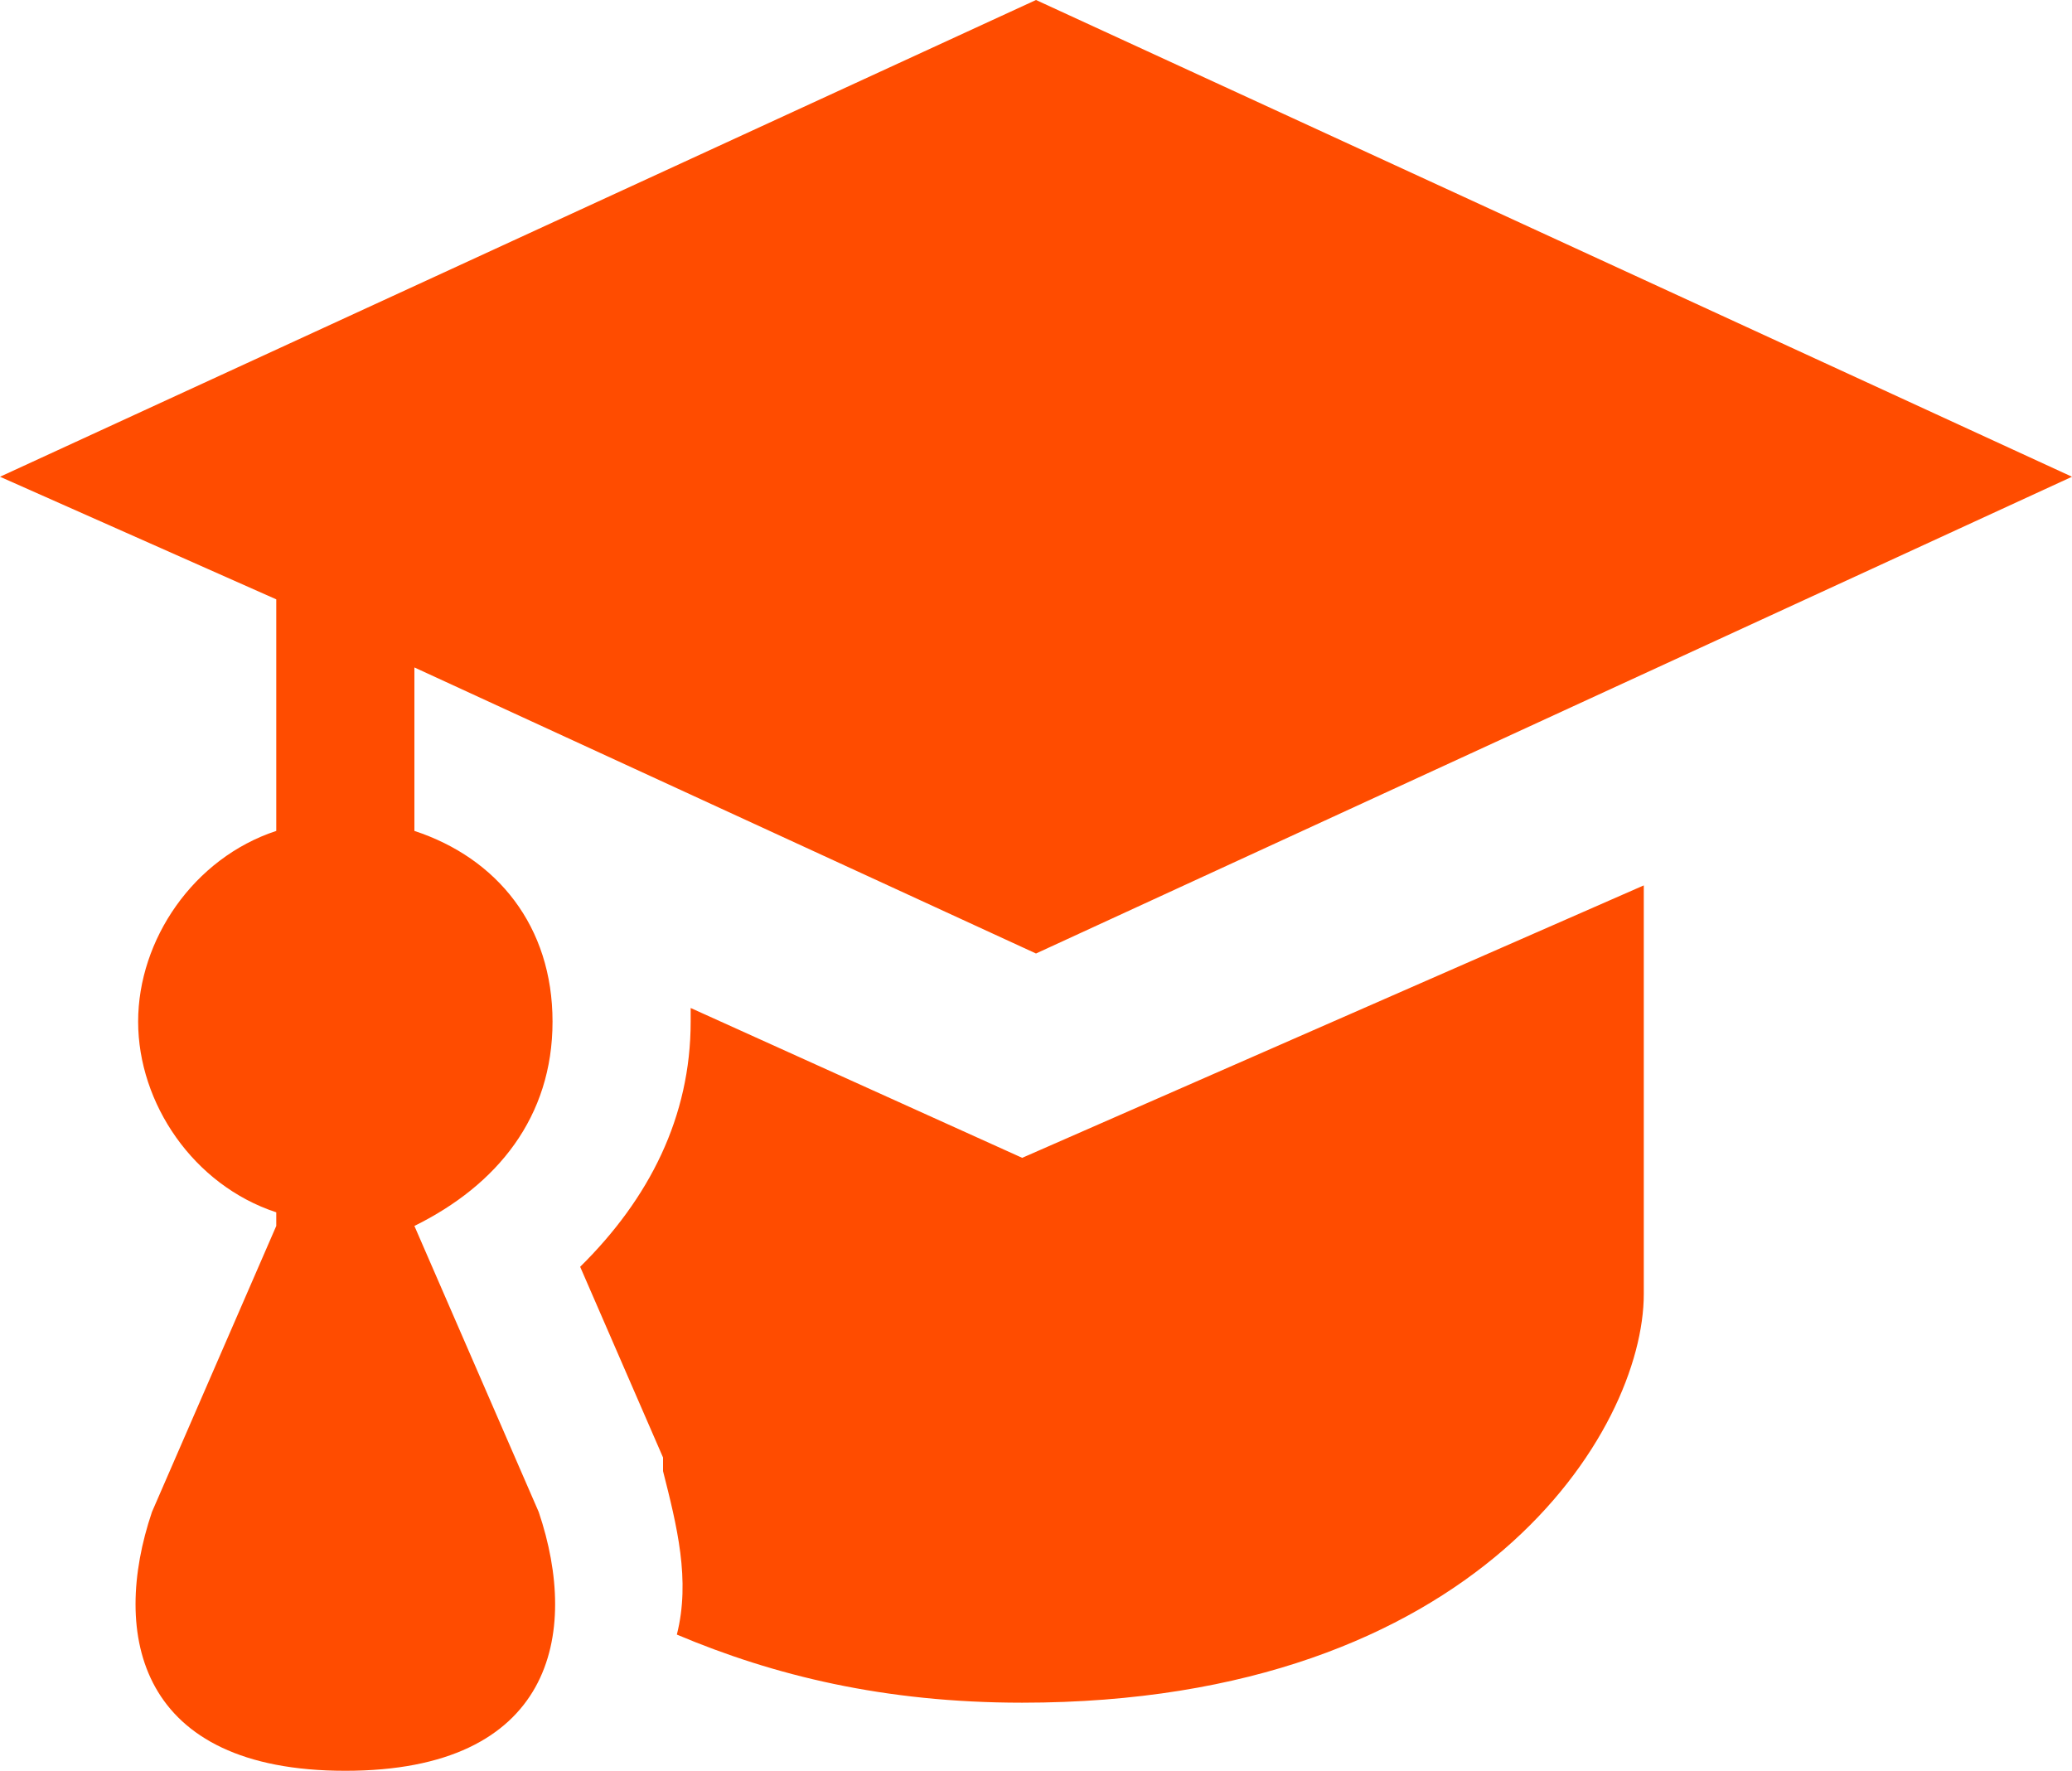 <svg width="117" height="100" viewBox="0 0 117 100" fill="none" xmlns="http://www.w3.org/2000/svg">
<path d="M58.5 0L0 26.923L15.6 33.846V46.923C10.92 48.462 7.8 53.077 7.8 57.692C7.8 62.308 10.92 66.923 15.6 68.462V69.231L8.58 85.385C6.24 92.308 7.8 100 19.5 100C31.2 100 32.76 92.308 30.42 85.385L23.4 69.231C28.08 66.923 31.2 63.077 31.2 57.692C31.2 52.308 28.08 48.462 23.4 46.923V37.692L58.5 53.846L117 26.923L58.5 0ZM92.82 50L57.72 65.385L39 56.923V57.692C39 63.077 36.66 67.692 32.76 71.538L37.44 82.308V83.077C38.22 86.154 39 89.231 38.22 92.308C43.68 94.615 49.92 96.154 57.72 96.154C83.46 96.154 92.82 80.769 92.82 73.077V50Z" fill="#FF4C00"/>
</svg>
